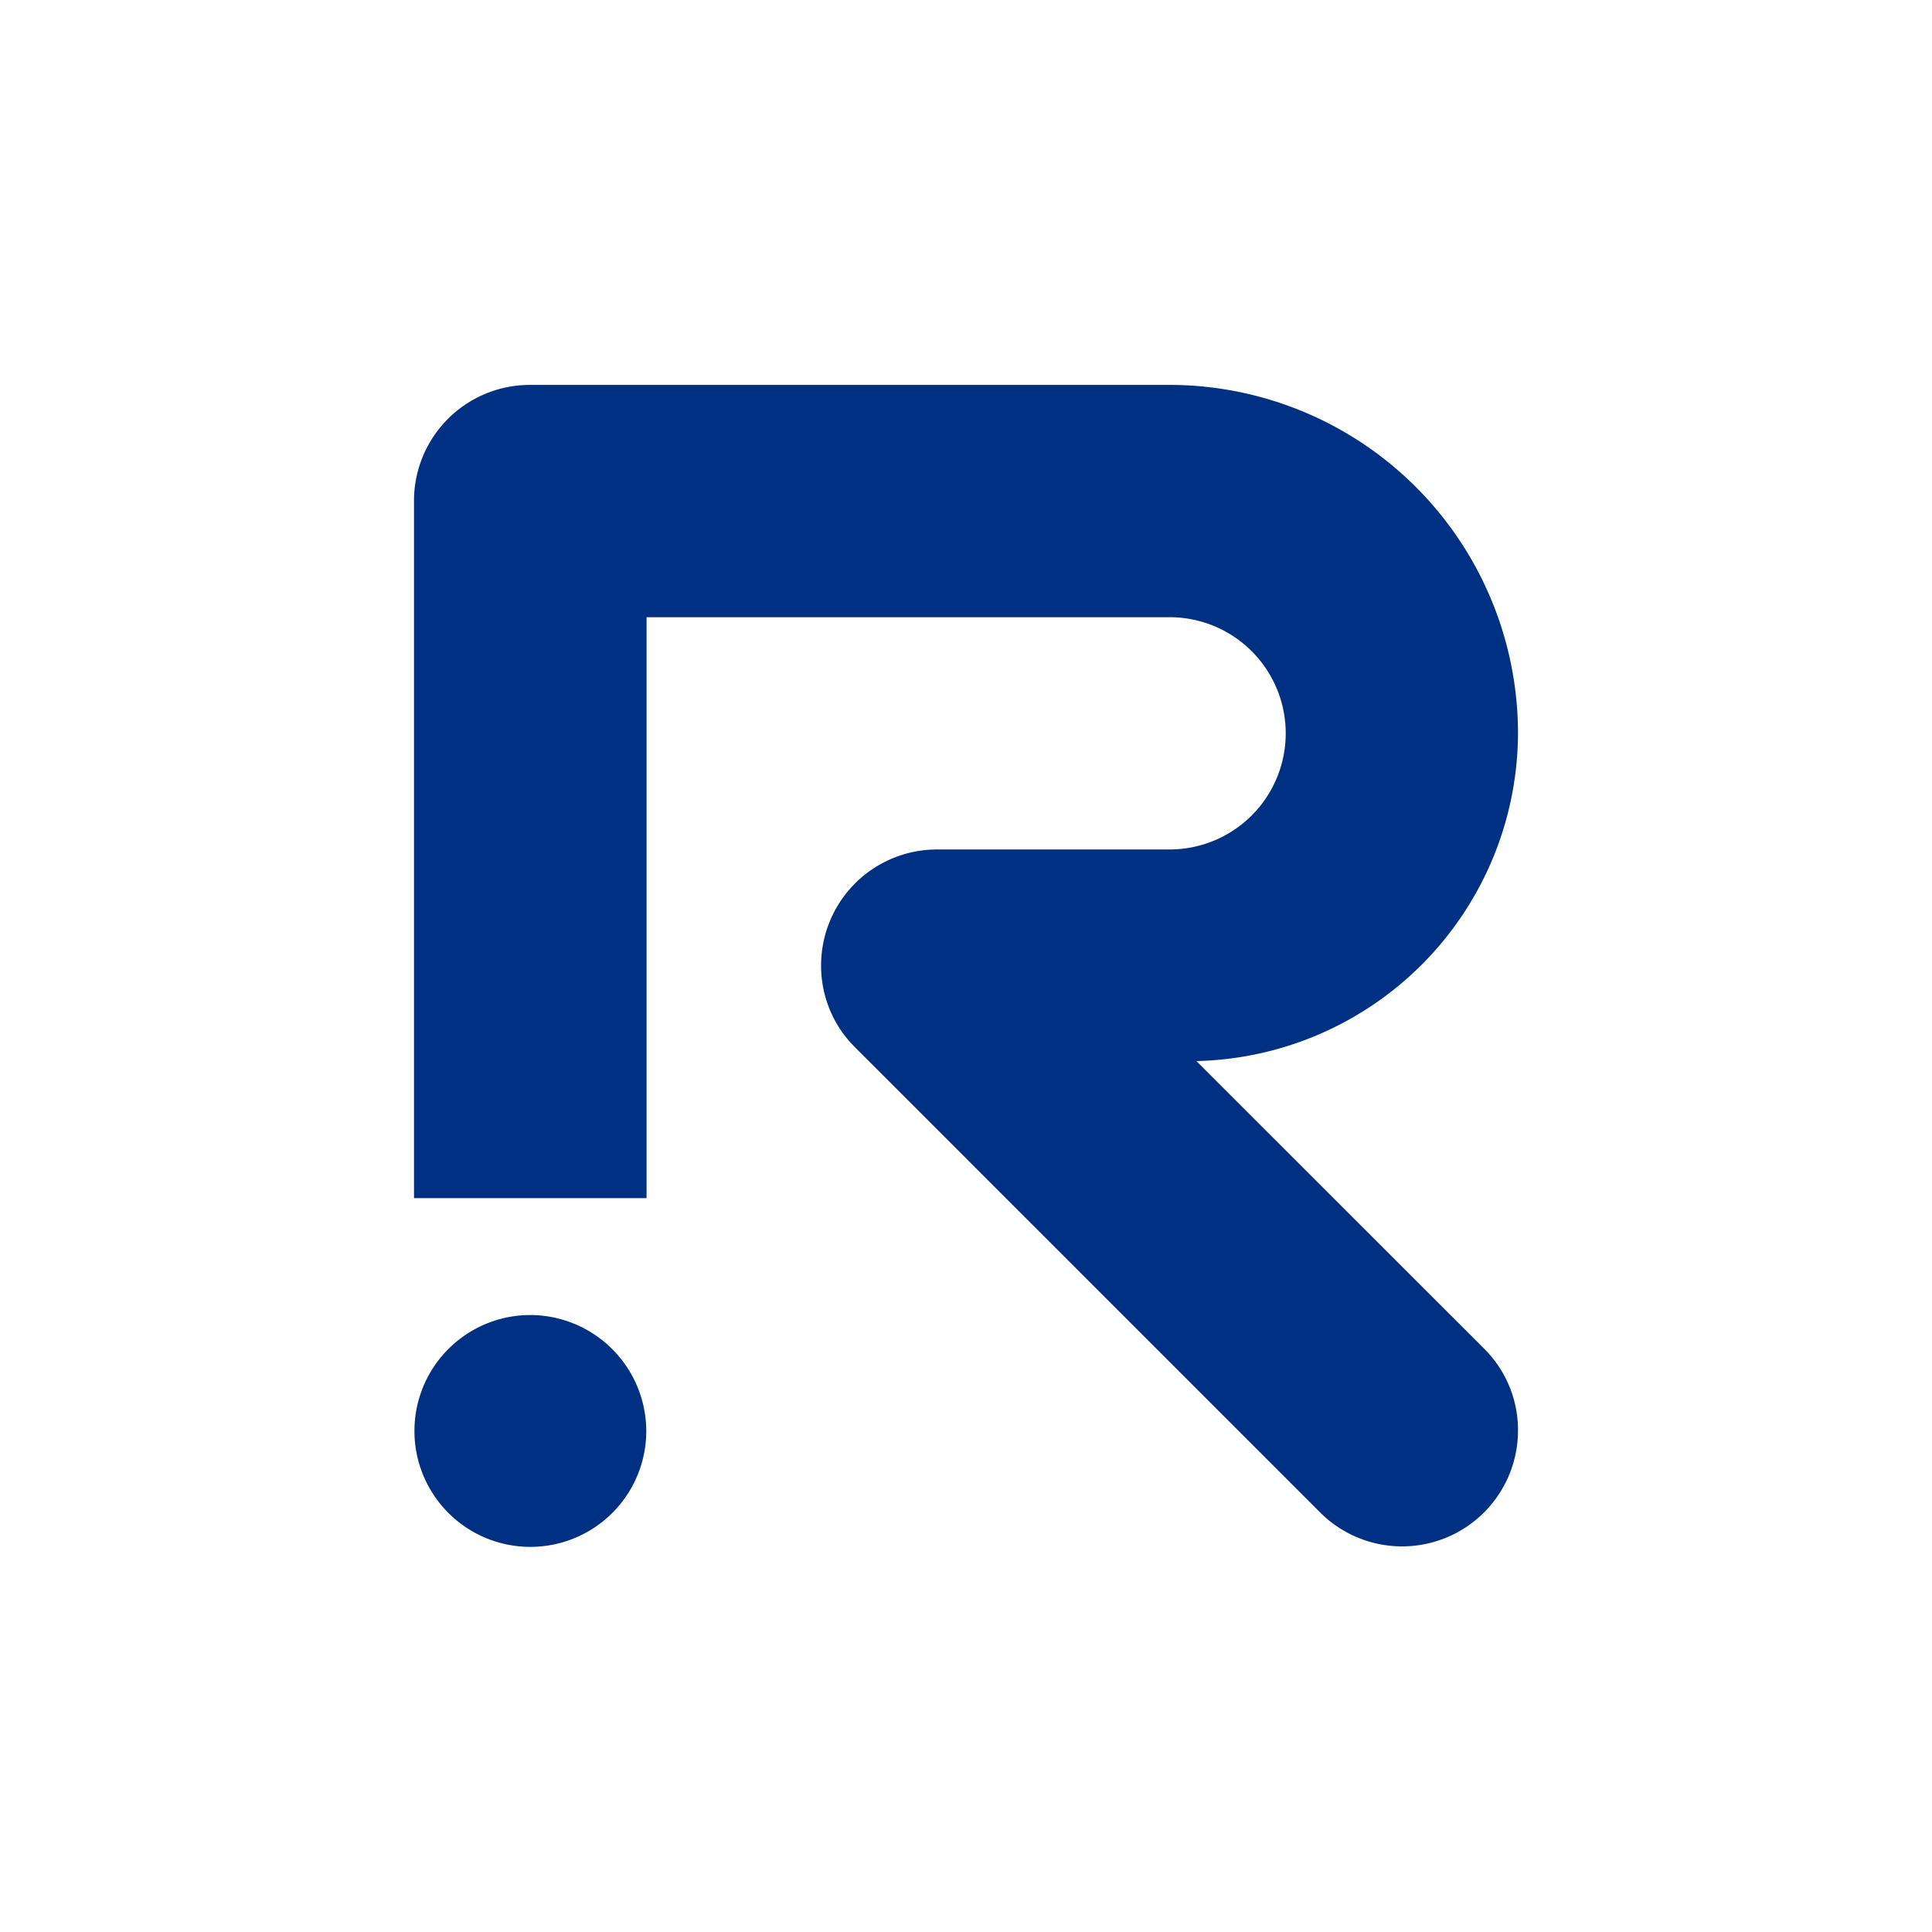 <svg xmlns="http://www.w3.org/2000/svg" viewBox="0 0 35 35"><defs><style>.a{fill:#003082;}</style></defs><title>r-net</title><path class="a" d="M11.708,25.923h0a2.1,2.1,0,1,1-2.1-2.1h0a2.107,2.107,0,0,1,2.1,2.1Z"/><path class="a" d="M21.673,19.222A5.961,5.961,0,0,0,27.5,13.29h0a6.316,6.316,0,0,0-6.317-6.317H9.6a2.1,2.1,0,0,0-2.1,2.1h0V21.706h4.213V11.181h9.475a2.1,2.1,0,1,1,0,4.208H16.975a2.1,2.1,0,0,0-2.1,2.1,2.077,2.077,0,0,0,.618,1.487l8.42,8.421A2.1,2.1,0,0,0,27.5,25.914a2.077,2.077,0,0,0-.618-1.486h0Z"/></svg>